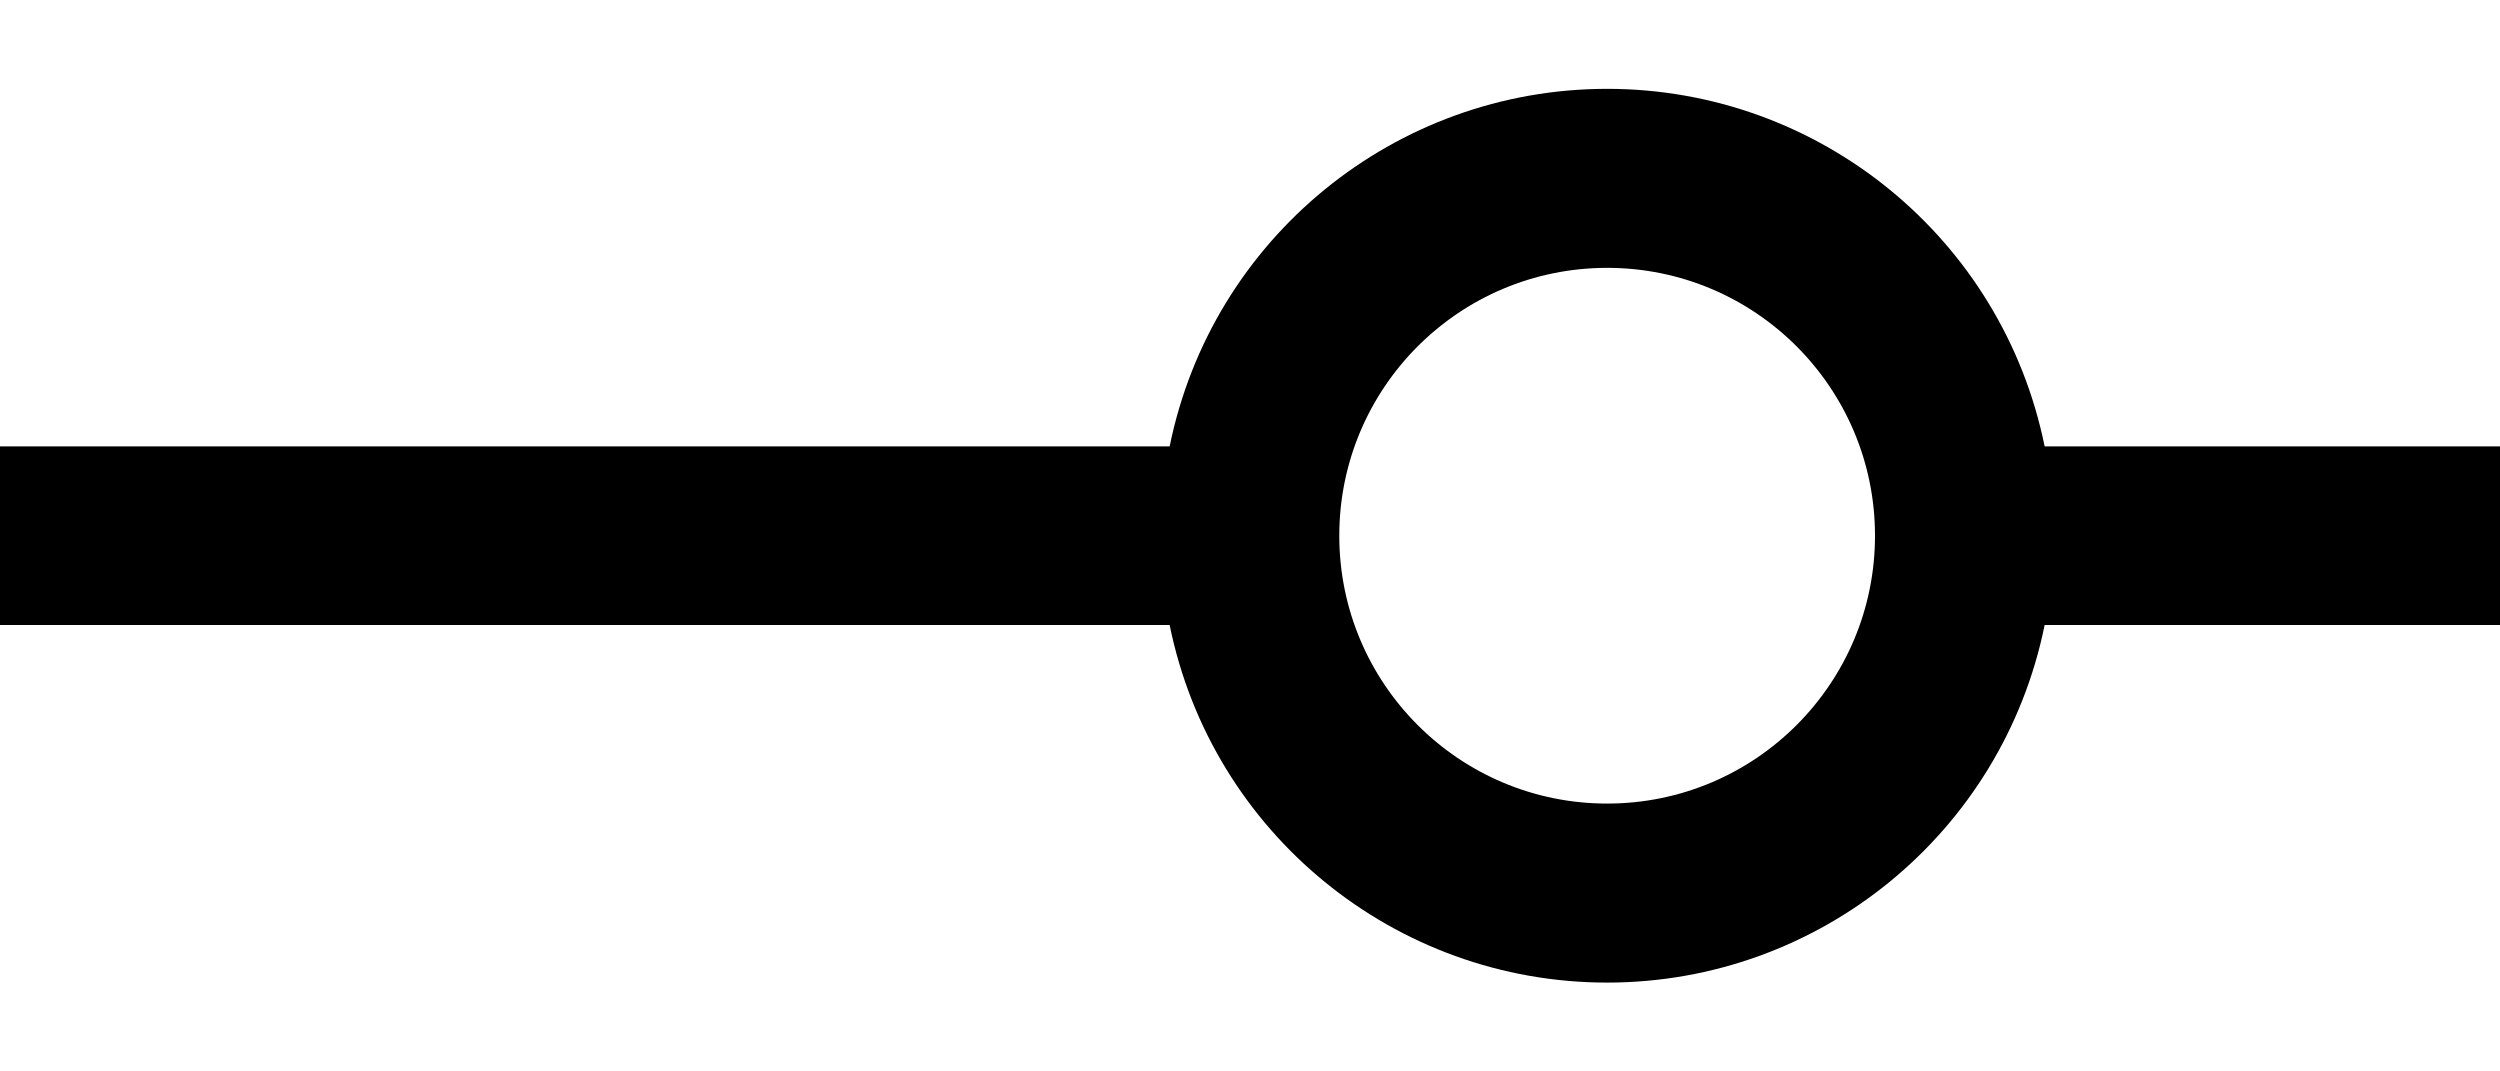 ﻿<?xml version="1.0" encoding="utf-8"?>
<svg version="1.1" xmlns:xlink="http://www.w3.org/1999/xlink" width="28px" height="12px" xmlns="http://www.w3.org/2000/svg">
  <defs>
    <pattern id="BGPattern" patternUnits="userSpaceOnUse" alignment="0 0" imageRepeat="None" />
    <mask fill="white" id="Clip4268">
      <path d="M 28 7  L 28 5  L 22.9 5  C 22.427 2.67  20.378 0.995  18 0.995  C 15.622 0.995  13.573 2.67  13.1 5  L 0 5  L 0 7  L 13.1 7  C 13.573 9.33  15.622 11.005  18 11.005  C 20.378 11.005  22.427 9.33  22.9 7  L 28 7  Z M 21 6  C 21 7.657  19.657 9  18 9  C 16.343 9  15 7.657  15 6  C 15 4.343  16.343 3  18 3  C 19.657 3  21 4.343  21 6  Z " fill-rule="evenodd" />
    </mask>
  </defs>
  <g transform="matrix(1 0 0 1 -2 -2 )">
    <path d="M 28 7  L 28 5  L 22.9 5  C 22.427 2.67  20.378 0.995  18 0.995  C 15.622 0.995  13.573 2.67  13.1 5  L 0 5  L 0 7  L 13.1 7  C 13.573 9.33  15.622 11.005  18 11.005  C 20.378 11.005  22.427 9.33  22.9 7  L 28 7  Z M 21 6  C 21 7.657  19.657 9  18 9  C 16.343 9  15 7.657  15 6  C 15 4.343  16.343 3  18 3  C 19.657 3  21 4.343  21 6  Z " fill-rule="nonzero" fill="rgba(0, 0, 0, 1)" stroke="none" transform="matrix(1 0 0 1 2 2 )" class="fill" />
    <path d="M 28 7  L 28 5  L 22.9 5  C 22.427 2.67  20.378 0.995  18 0.995  C 15.622 0.995  13.573 2.67  13.1 5  L 0 5  L 0 7  L 13.1 7  C 13.573 9.33  15.622 11.005  18 11.005  C 20.378 11.005  22.427 9.33  22.9 7  L 28 7  Z " stroke-width="0" stroke-dasharray="0" stroke="rgba(255, 255, 255, 0)" fill="none" transform="matrix(1 0 0 1 2 2 )" class="stroke" mask="url(#Clip4268)" />
    <path d="M 21 6  C 21 7.657  19.657 9  18 9  C 16.343 9  15 7.657  15 6  C 15 4.343  16.343 3  18 3  C 19.657 3  21 4.343  21 6  Z " stroke-width="0" stroke-dasharray="0" stroke="rgba(255, 255, 255, 0)" fill="none" transform="matrix(1 0 0 1 2 2 )" class="stroke" mask="url(#Clip4268)" />
  </g>
</svg>